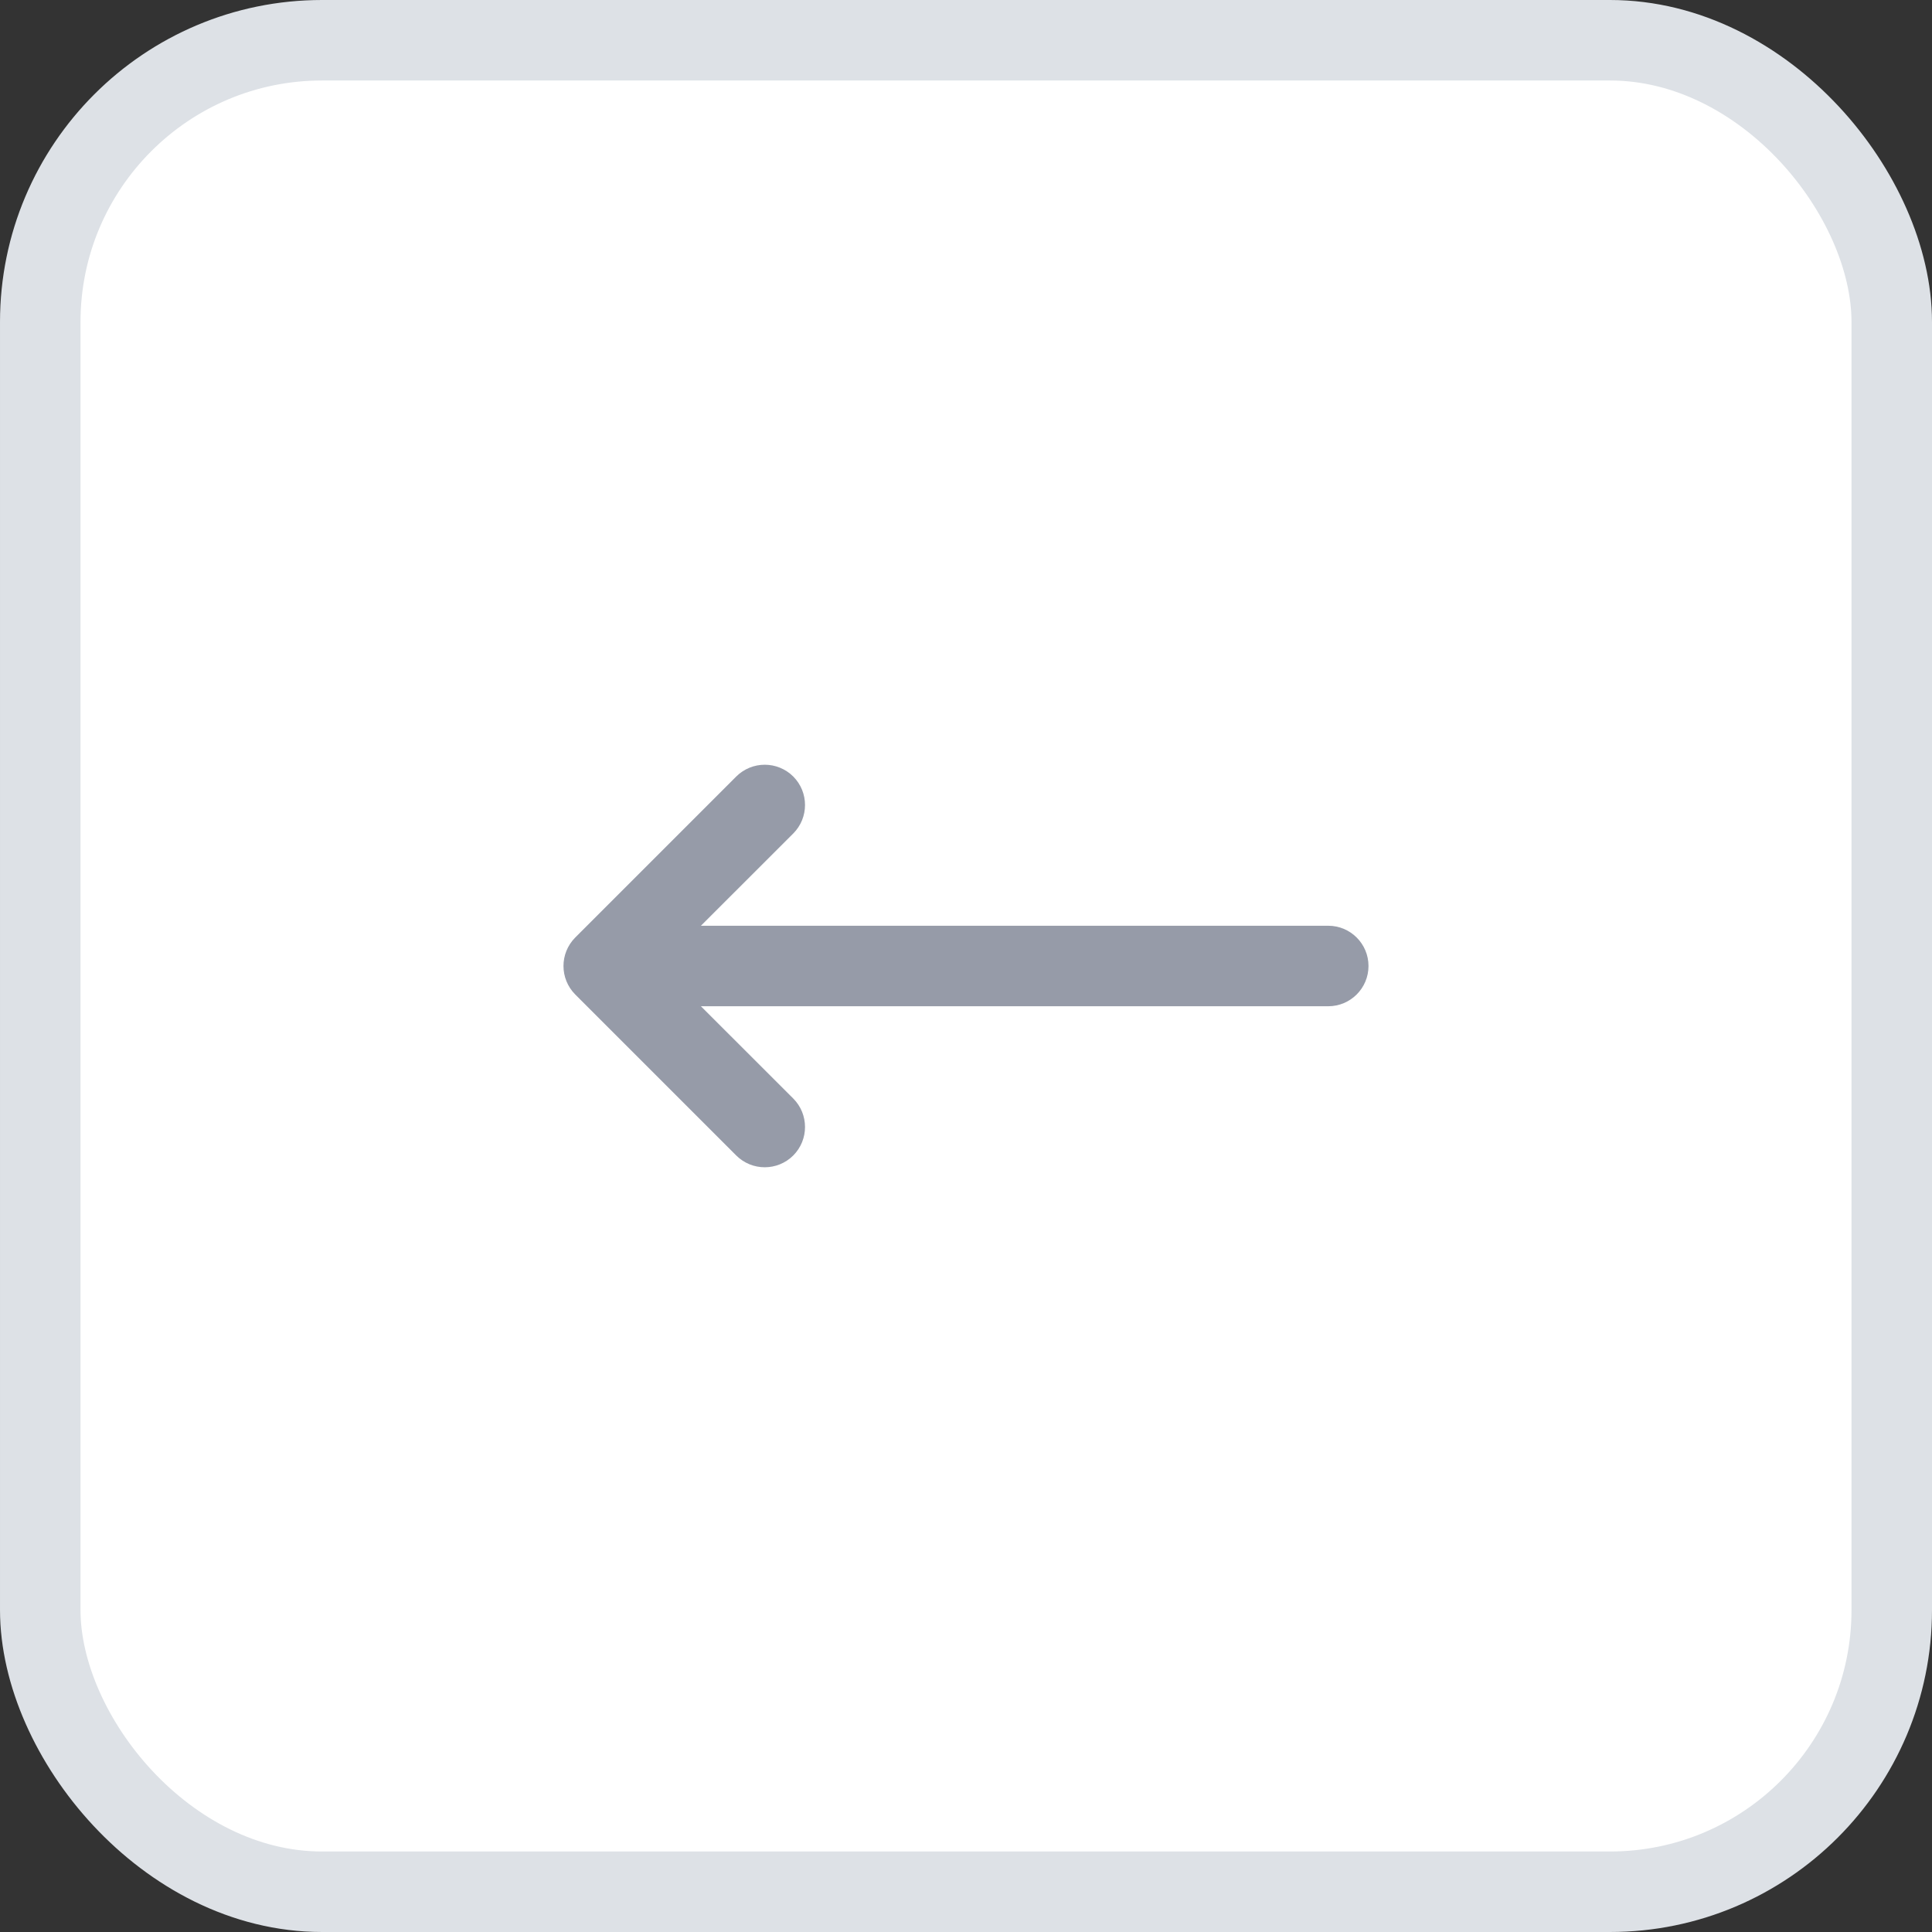 <svg width="24" height="24" viewBox="0 0 24 24" fill="none" xmlns="http://www.w3.org/2000/svg">
<rect x="0" y="0" width="24" height="24" fill="#333333" stroke="none"/>
<rect x="0.5" y="0.5" width="23" height="23" rx="3.5" fill="white"/>
<rect x="0.5" y="0.5" width="23" height="23" rx="3.5" stroke="#DDE1E6"/>
<path d="M7.146 12.354C6.951 12.158 6.951 11.842 7.146 11.646L9.146 9.646C9.342 9.451 9.658 9.451 9.854 9.646C10.049 9.842 10.049 10.158 9.854 10.354L8.707 11.5L16.5 11.5C16.776 11.5 17 11.724 17 12C17 12.276 16.776 12.5 16.5 12.5L8.707 12.5L9.854 13.646C10.049 13.842 10.049 14.158 9.854 14.354C9.658 14.549 9.342 14.549 9.146 14.354L7.146 12.354Z" fill="#969BA8"/>
</svg>
